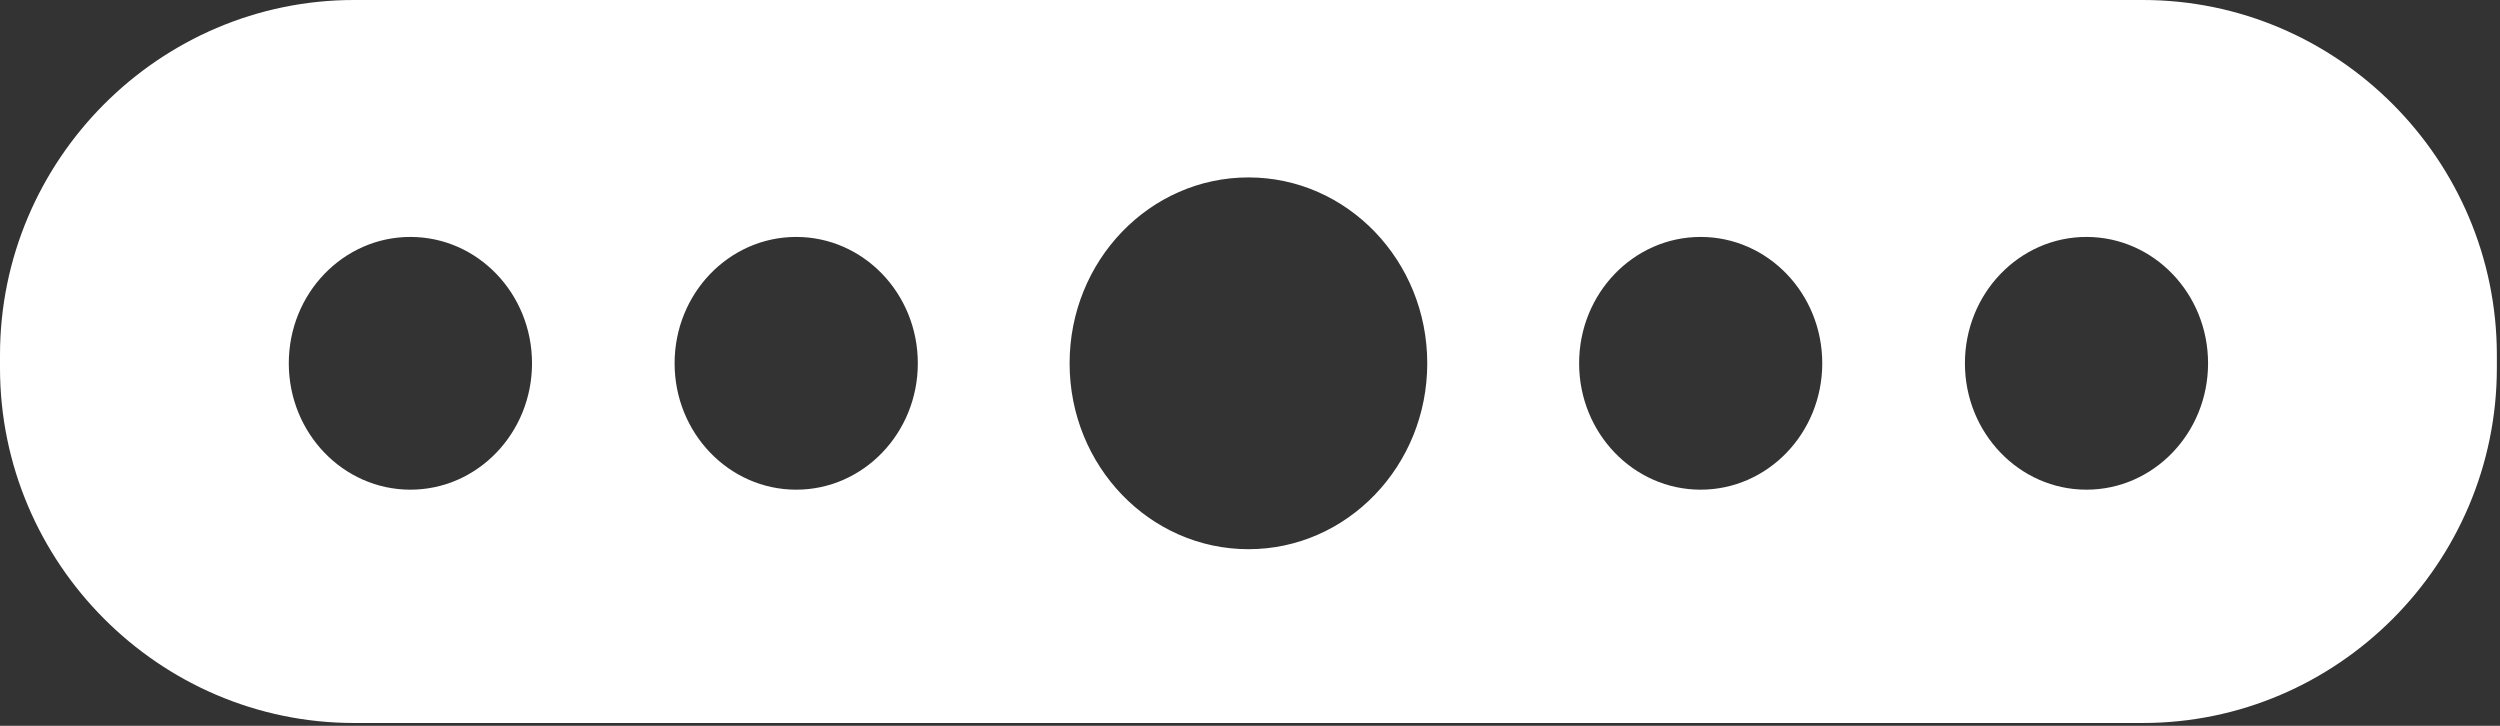 <?xml version="1.0" encoding="UTF-8"?>
<svg width="31px" height="9px" viewBox="0 0 31 9" version="1.1" xmlns="http://www.w3.org/2000/svg" xmlns:xlink="http://www.w3.org/1999/xlink">
    <rect x="0" y="0" width="31" height="9" fill="#333333" stroke="none"/>
    <!-- Generator: Sketch 49 (51002) - http://www.bohemiancoding.com/sketch -->
    <title>传感器</title>
    <desc>Created with Sketch.</desc>
    <defs></defs>
    <g id="图标按钮汇总V0.2" stroke="none" stroke-width="1" fill="none" fill-rule="evenodd">
        <g id="V1.1" transform="translate(-63, -592)" fill="#FFFFFF">
            <path d="M89.571,600.965 L67.39,600.965 C64.976,600.965 63,598.984 63,596.562 L63,596.403 C63,593.981 64.976,592 67.39,592 L89.571,592 C91.986,592 93.961,593.981 93.961,596.403 L93.961,596.562 C93.961,598.984 91.986,600.965 89.571,600.965 Z M80.698,596.505 C80.698,595.232 79.705,594.2 78.481,594.2 C77.256,594.2 76.263,595.232 76.263,596.505 C76.263,597.778 77.256,598.81 78.481,598.81 C79.705,598.81 80.698,597.778 80.698,596.505 Z M85.596,596.505 C85.596,595.639 84.921,594.938 84.088,594.938 C83.256,594.938 82.581,595.639 82.581,596.505 C82.581,597.37 83.256,598.072 84.088,598.072 C84.921,598.072 85.596,597.37 85.596,596.505 Z M90.38,596.505 C90.38,595.639 89.705,594.938 88.872,594.938 C88.04,594.938 87.365,595.639 87.365,596.505 C87.365,597.37 88.04,598.072 88.872,598.072 C89.705,598.072 90.38,597.37 90.38,596.505 Z M69.597,596.505 C69.597,595.639 68.922,594.938 68.089,594.938 C67.256,594.938 66.581,595.639 66.581,596.505 C66.581,597.37 67.256,598.072 68.089,598.072 C68.922,598.072 69.597,597.37 69.597,596.505 Z M74.381,596.505 C74.381,595.639 73.706,594.938 72.873,594.938 C72.04,594.938 71.365,595.639 71.365,596.505 C71.365,597.37 72.04,598.072 72.873,598.072 C73.706,598.072 74.381,597.37 74.381,596.505 Z" id="传感器"></path>
        </g>
    </g>
</svg>